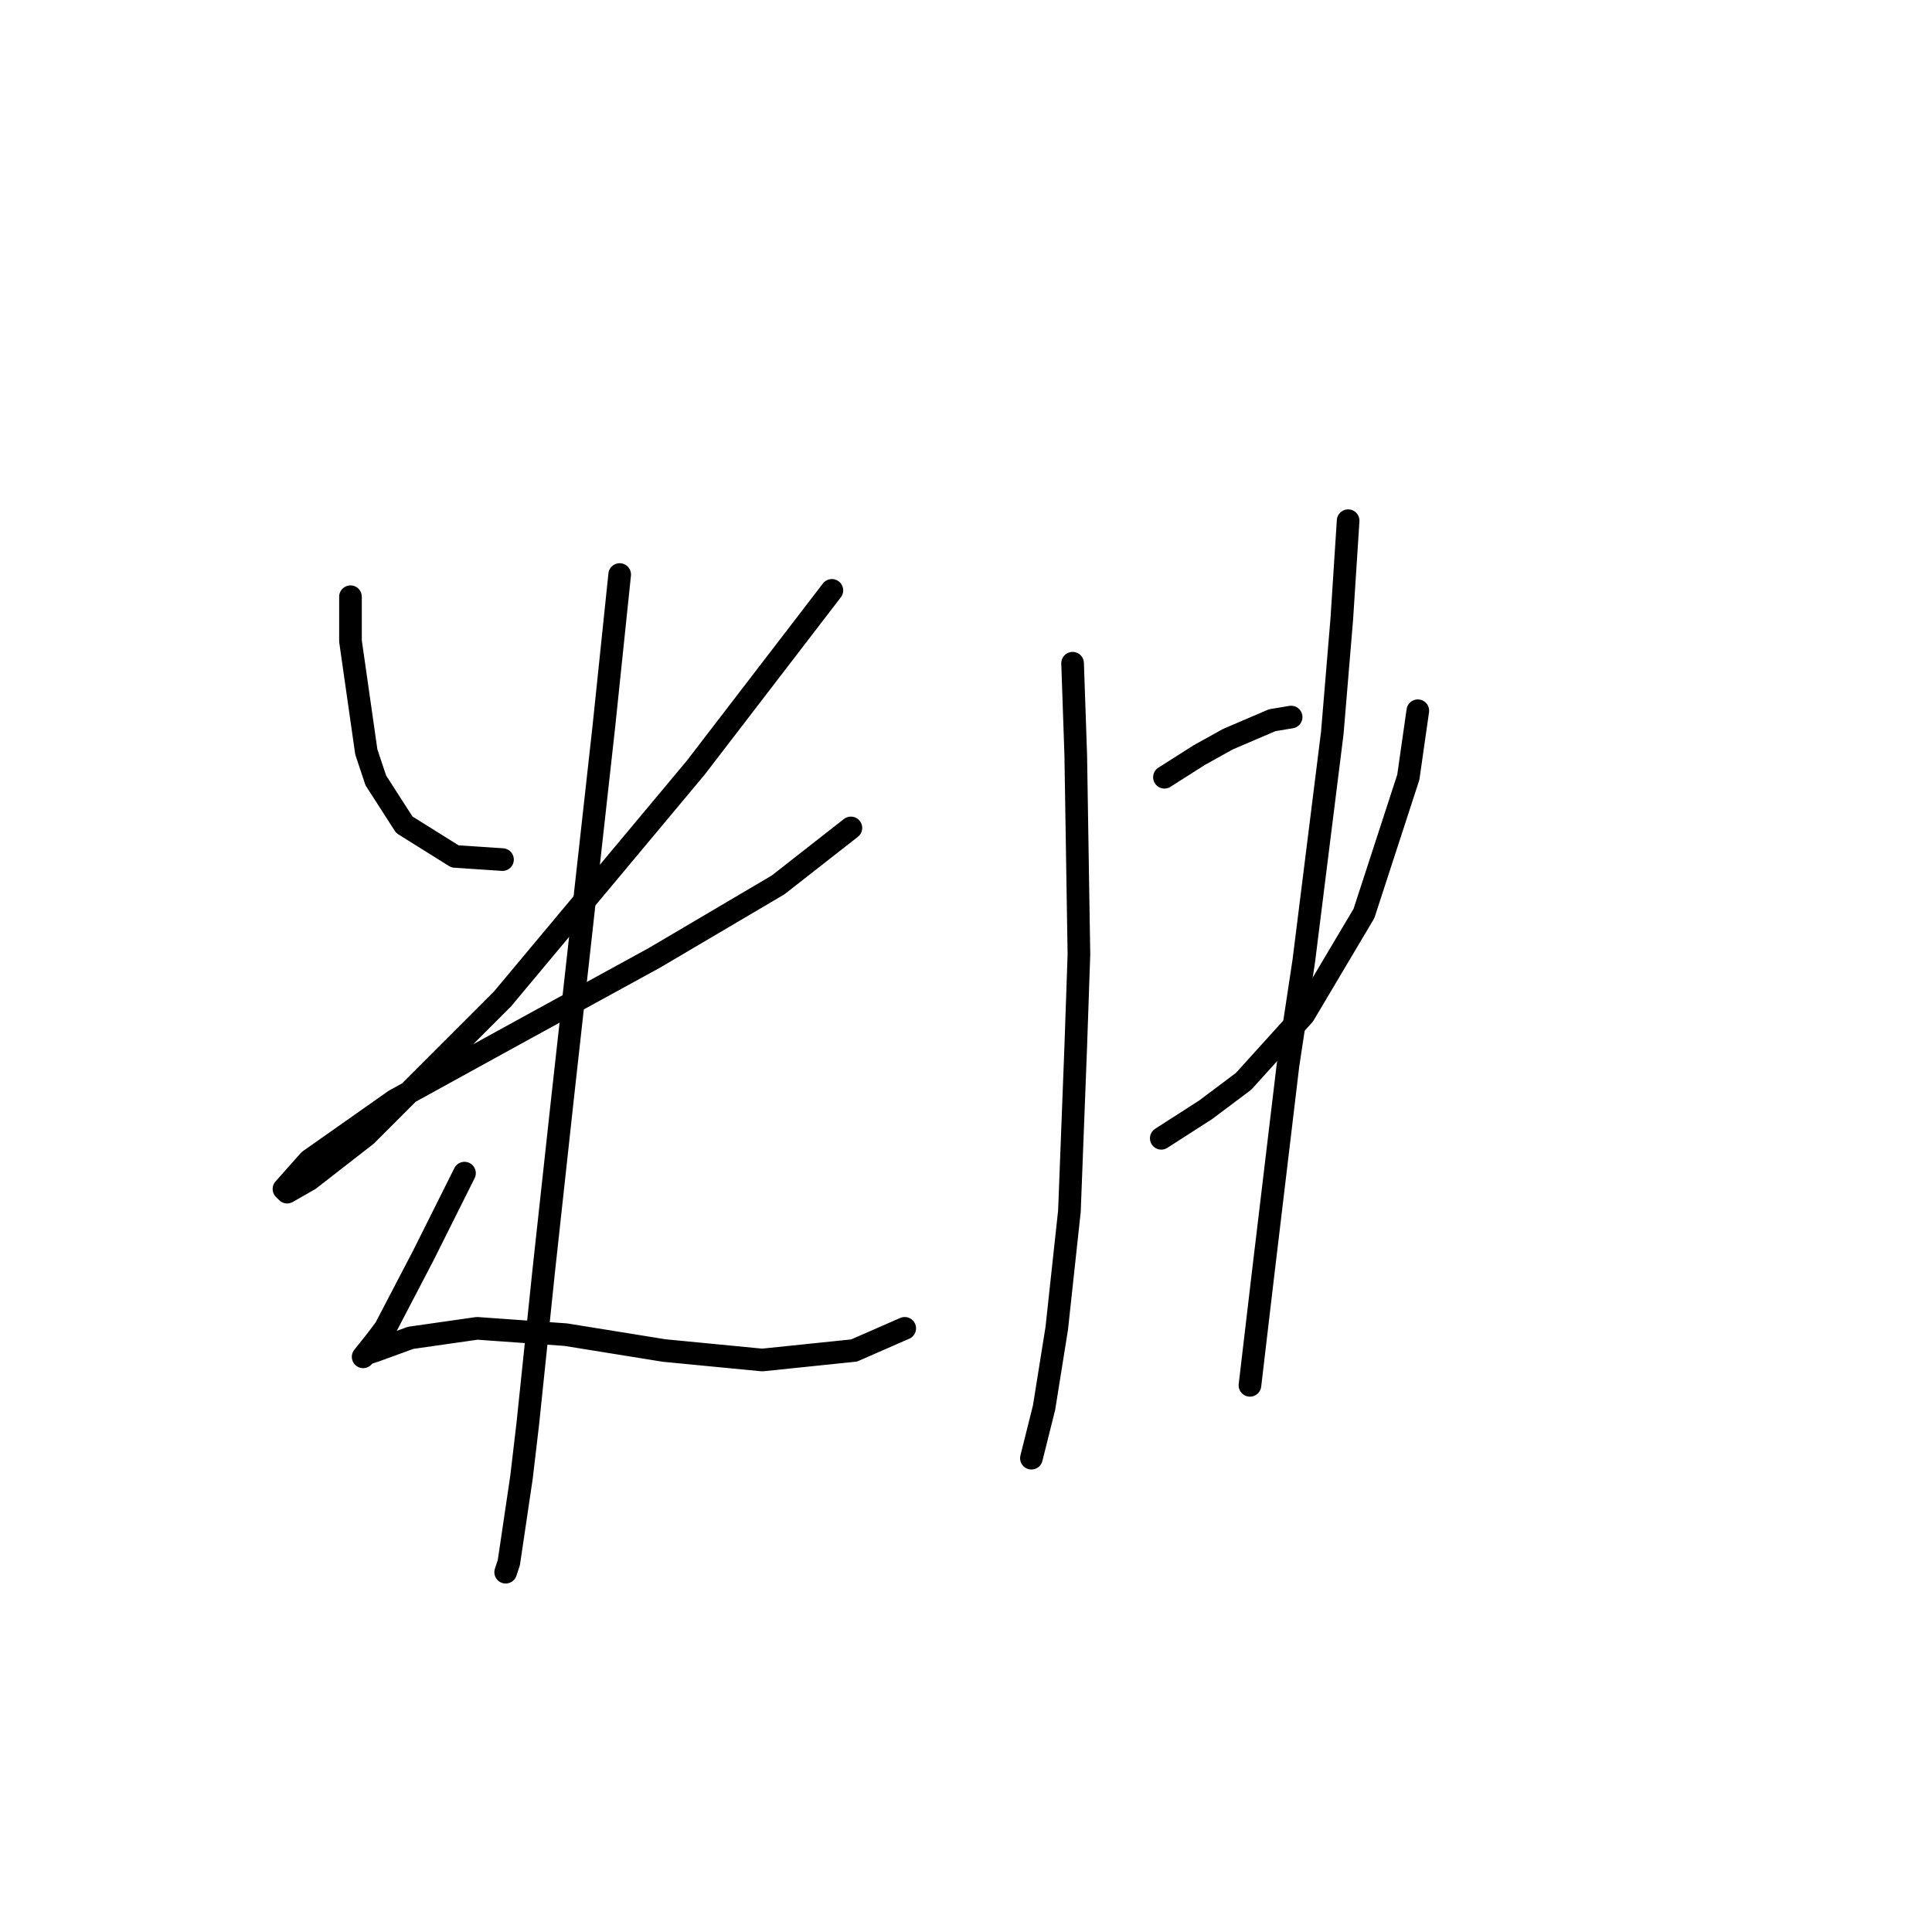 <?xml version="1.0" standalone="no"?>
    <svg width="256" height="256" xmlns="http://www.w3.org/2000/svg" version="1.1">
    <polyline stroke="black" stroke-width="3" stroke-linecap="round" fill="transparent" stroke-linejoin="round" points="46.44 79.068 46.44 84.943 48.538 99.632 49.797 103.409 53.574 109.284 60.289 113.481 66.584 113.9 66.584 113.9 " />
        <polyline stroke="black" stroke-width="3" stroke-linecap="round" fill="transparent" stroke-linejoin="round" points="110.229 78.229 92.183 101.73 66.584 132.366 53.154 145.795 48.538 150.411 40.984 156.287 38.046 157.965 37.627 157.546 40.984 153.769 52.315 145.795 69.102 136.562 86.728 126.91 103.095 117.258 112.747 109.704 112.747 109.704 " />
        <polyline stroke="black" stroke-width="3" stroke-linecap="round" fill="transparent" stroke-linejoin="round" points="82.111 76.13 80.013 96.274 74.557 145.375 72.039 168.457 69.941 188.601 69.102 195.735 67.423 207.066 67.003 208.325 67.003 208.325 " />
        <polyline stroke="black" stroke-width="3" stroke-linecap="round" fill="transparent" stroke-linejoin="round" points="61.548 155.447 58.61 161.323 56.092 166.359 51.056 176.011 49.797 177.69 48.118 179.788 48.538 179.368 49.797 178.949 54.413 177.27 63.226 176.011 74.977 176.85 87.987 178.949 100.996 180.208 113.167 178.949 119.881 176.011 119.881 176.011 " />
        <polyline stroke="black" stroke-width="3" stroke-linecap="round" fill="transparent" stroke-linejoin="round" points="142.124 87.881 142.543 100.051 142.963 126.49 142.543 138.661 141.704 160.483 140.025 176.011 138.347 186.503 137.088 191.539 136.668 193.217 136.668 193.217 " />
        <polyline stroke="black" stroke-width="3" stroke-linecap="round" fill="transparent" stroke-linejoin="round" points="154.294 102.989 158.91 100.051 162.687 97.953 168.563 95.435 171.081 95.015 171.081 95.015 " />
        <polyline stroke="black" stroke-width="3" stroke-linecap="round" fill="transparent" stroke-linejoin="round" points="153.874 150.831 159.75 147.054 164.786 143.277 172.759 134.464 180.733 121.035 186.608 102.989 187.867 94.176 187.867 94.176 " />
        <polyline stroke="black" stroke-width="3" stroke-linecap="round" fill="transparent" stroke-linejoin="round" points="178.635 68.996 177.795 82.006 176.536 97.114 172.759 127.33 170.661 141.179 167.304 169.296 165.625 183.565 165.625 183.565 " />
        </svg>